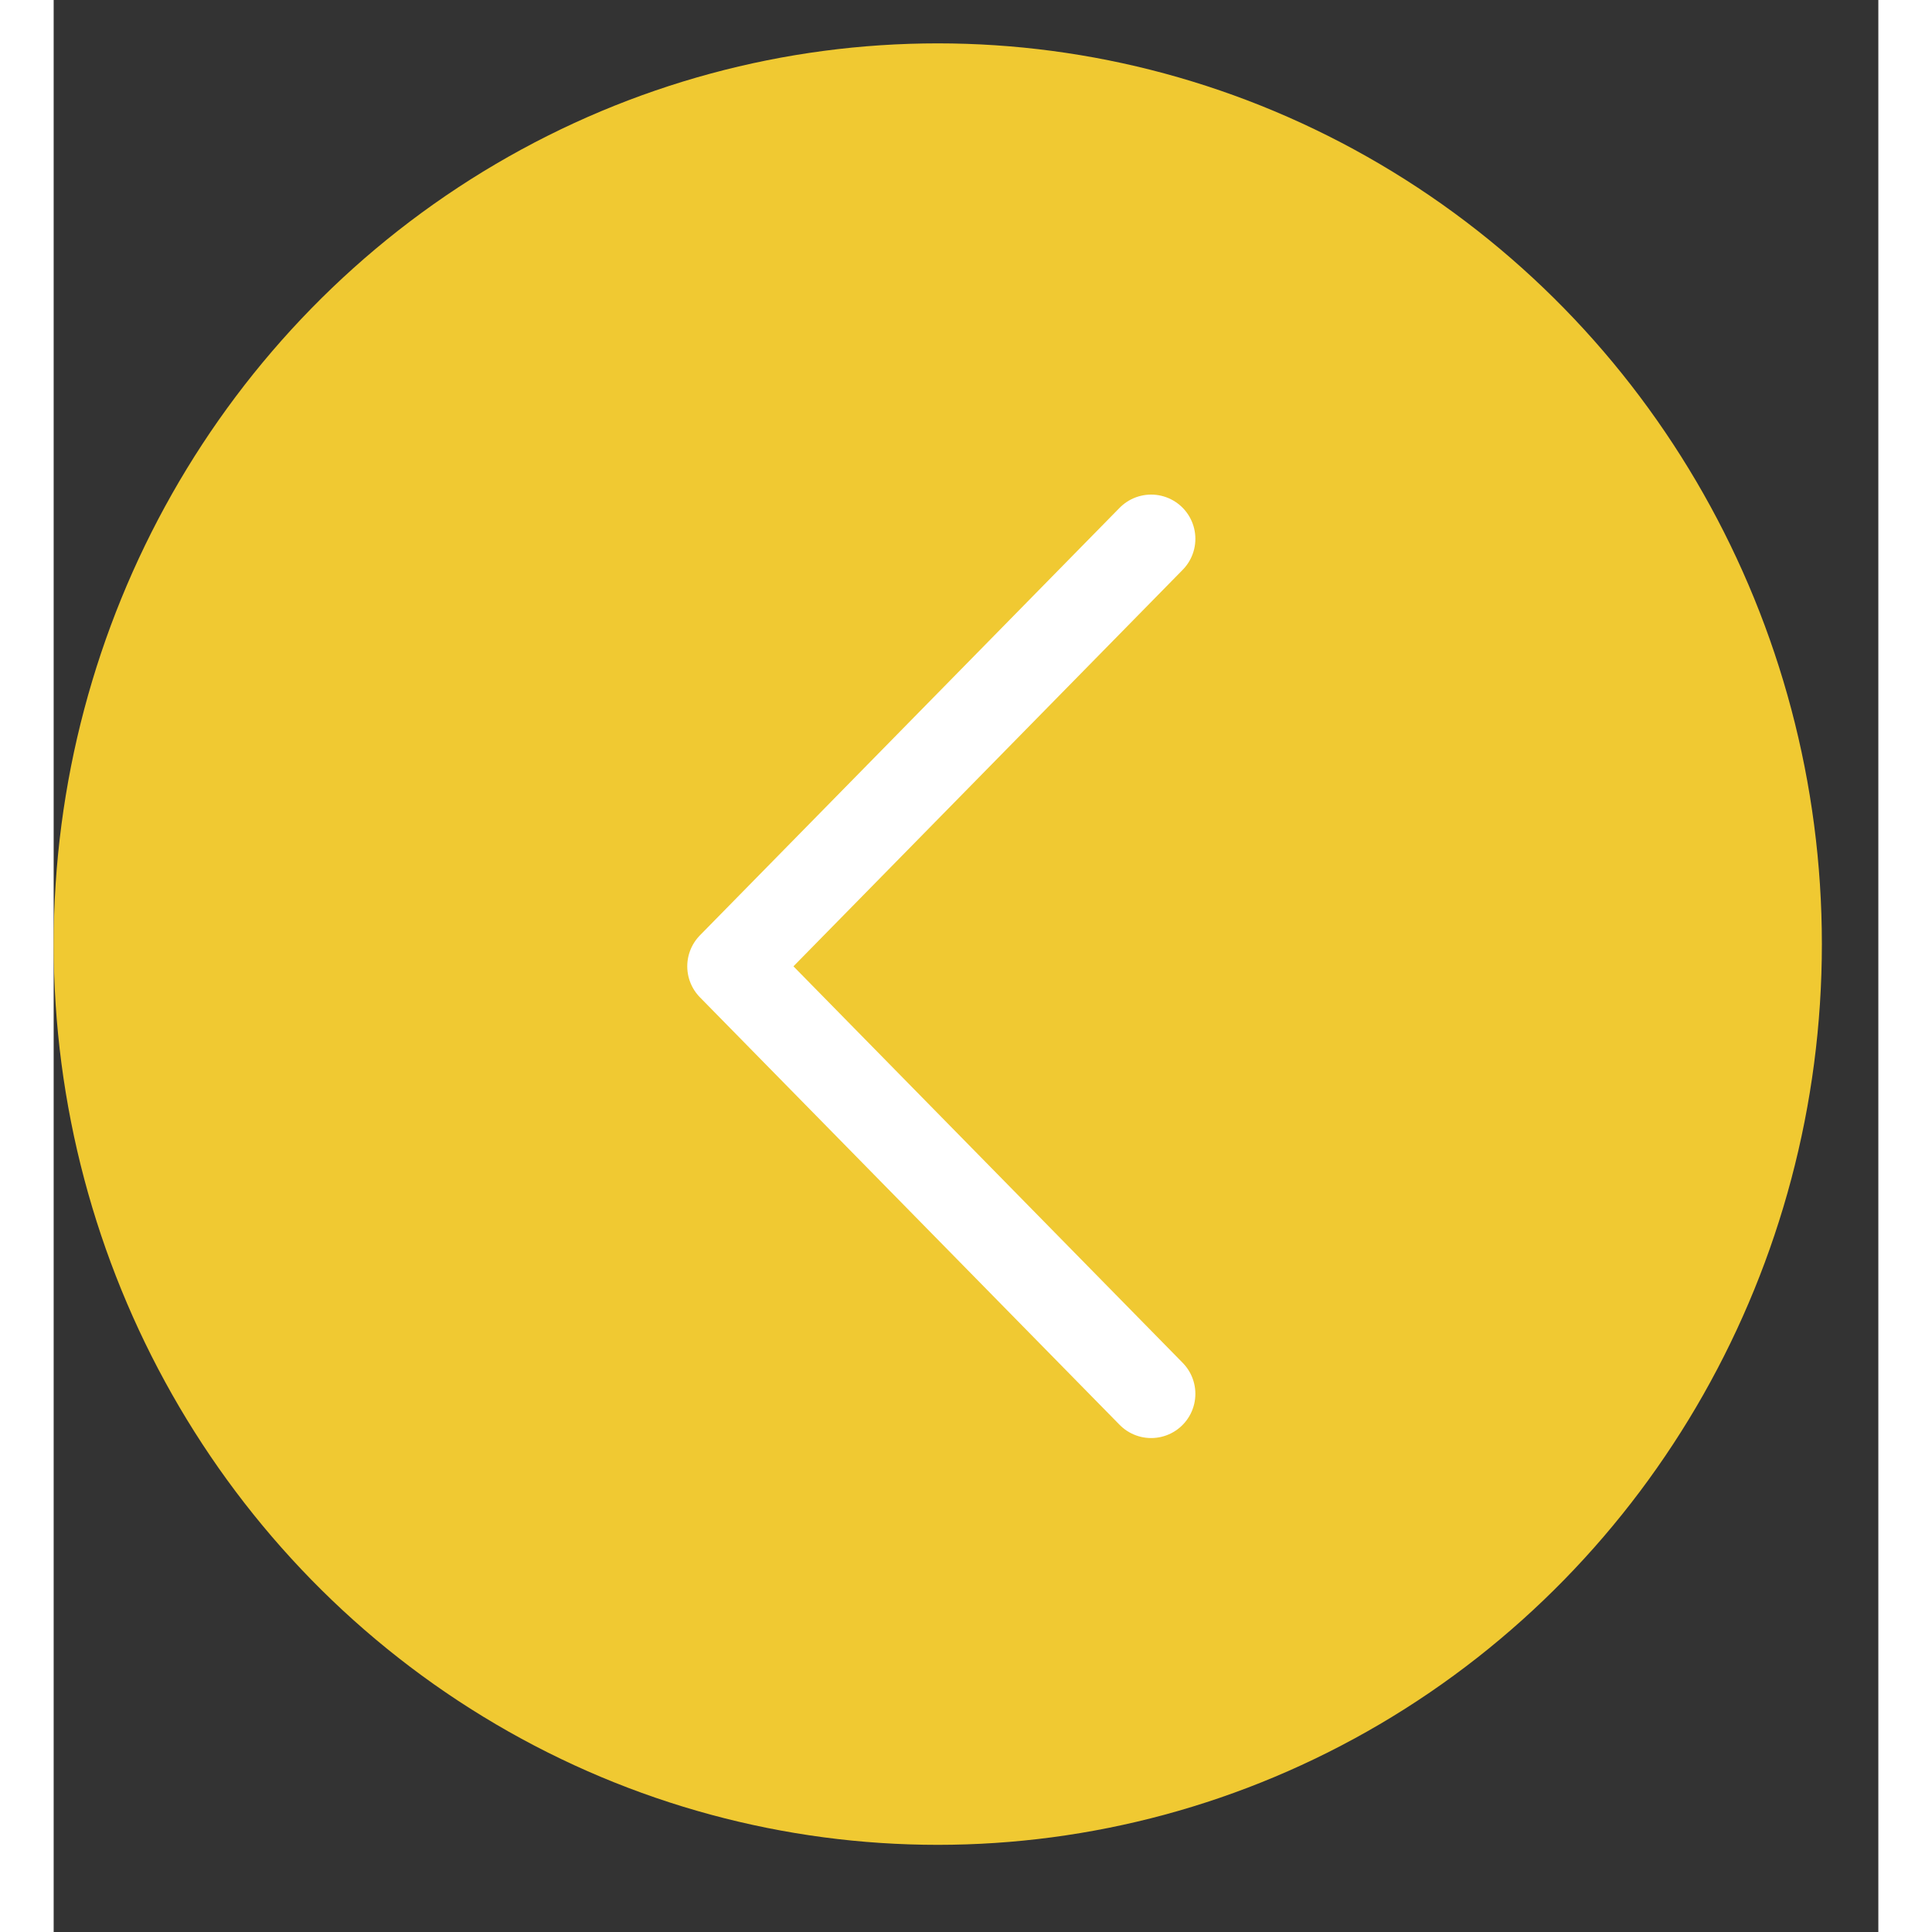 <svg width="32" height="32" viewBox="0 0 17 18" fill="none" xmlns="http://www.w3.org/2000/svg">
<rect x="0" y="0" width="17" height="18" fill="#333333" stroke="none"/>
<ellipse cx="8.237" cy="8.392" rx="8.237" ry="8.392" transform="matrix(-1 0 0 1 16.474 0.404)" fill="#F0C932"/>
<path d="M10.225 5.02L6.315 9.003L10.225 12.986" stroke="white" stroke-width="0.824" stroke-miterlimit="10" stroke-linecap="round" stroke-linejoin="round"/>
</svg>
